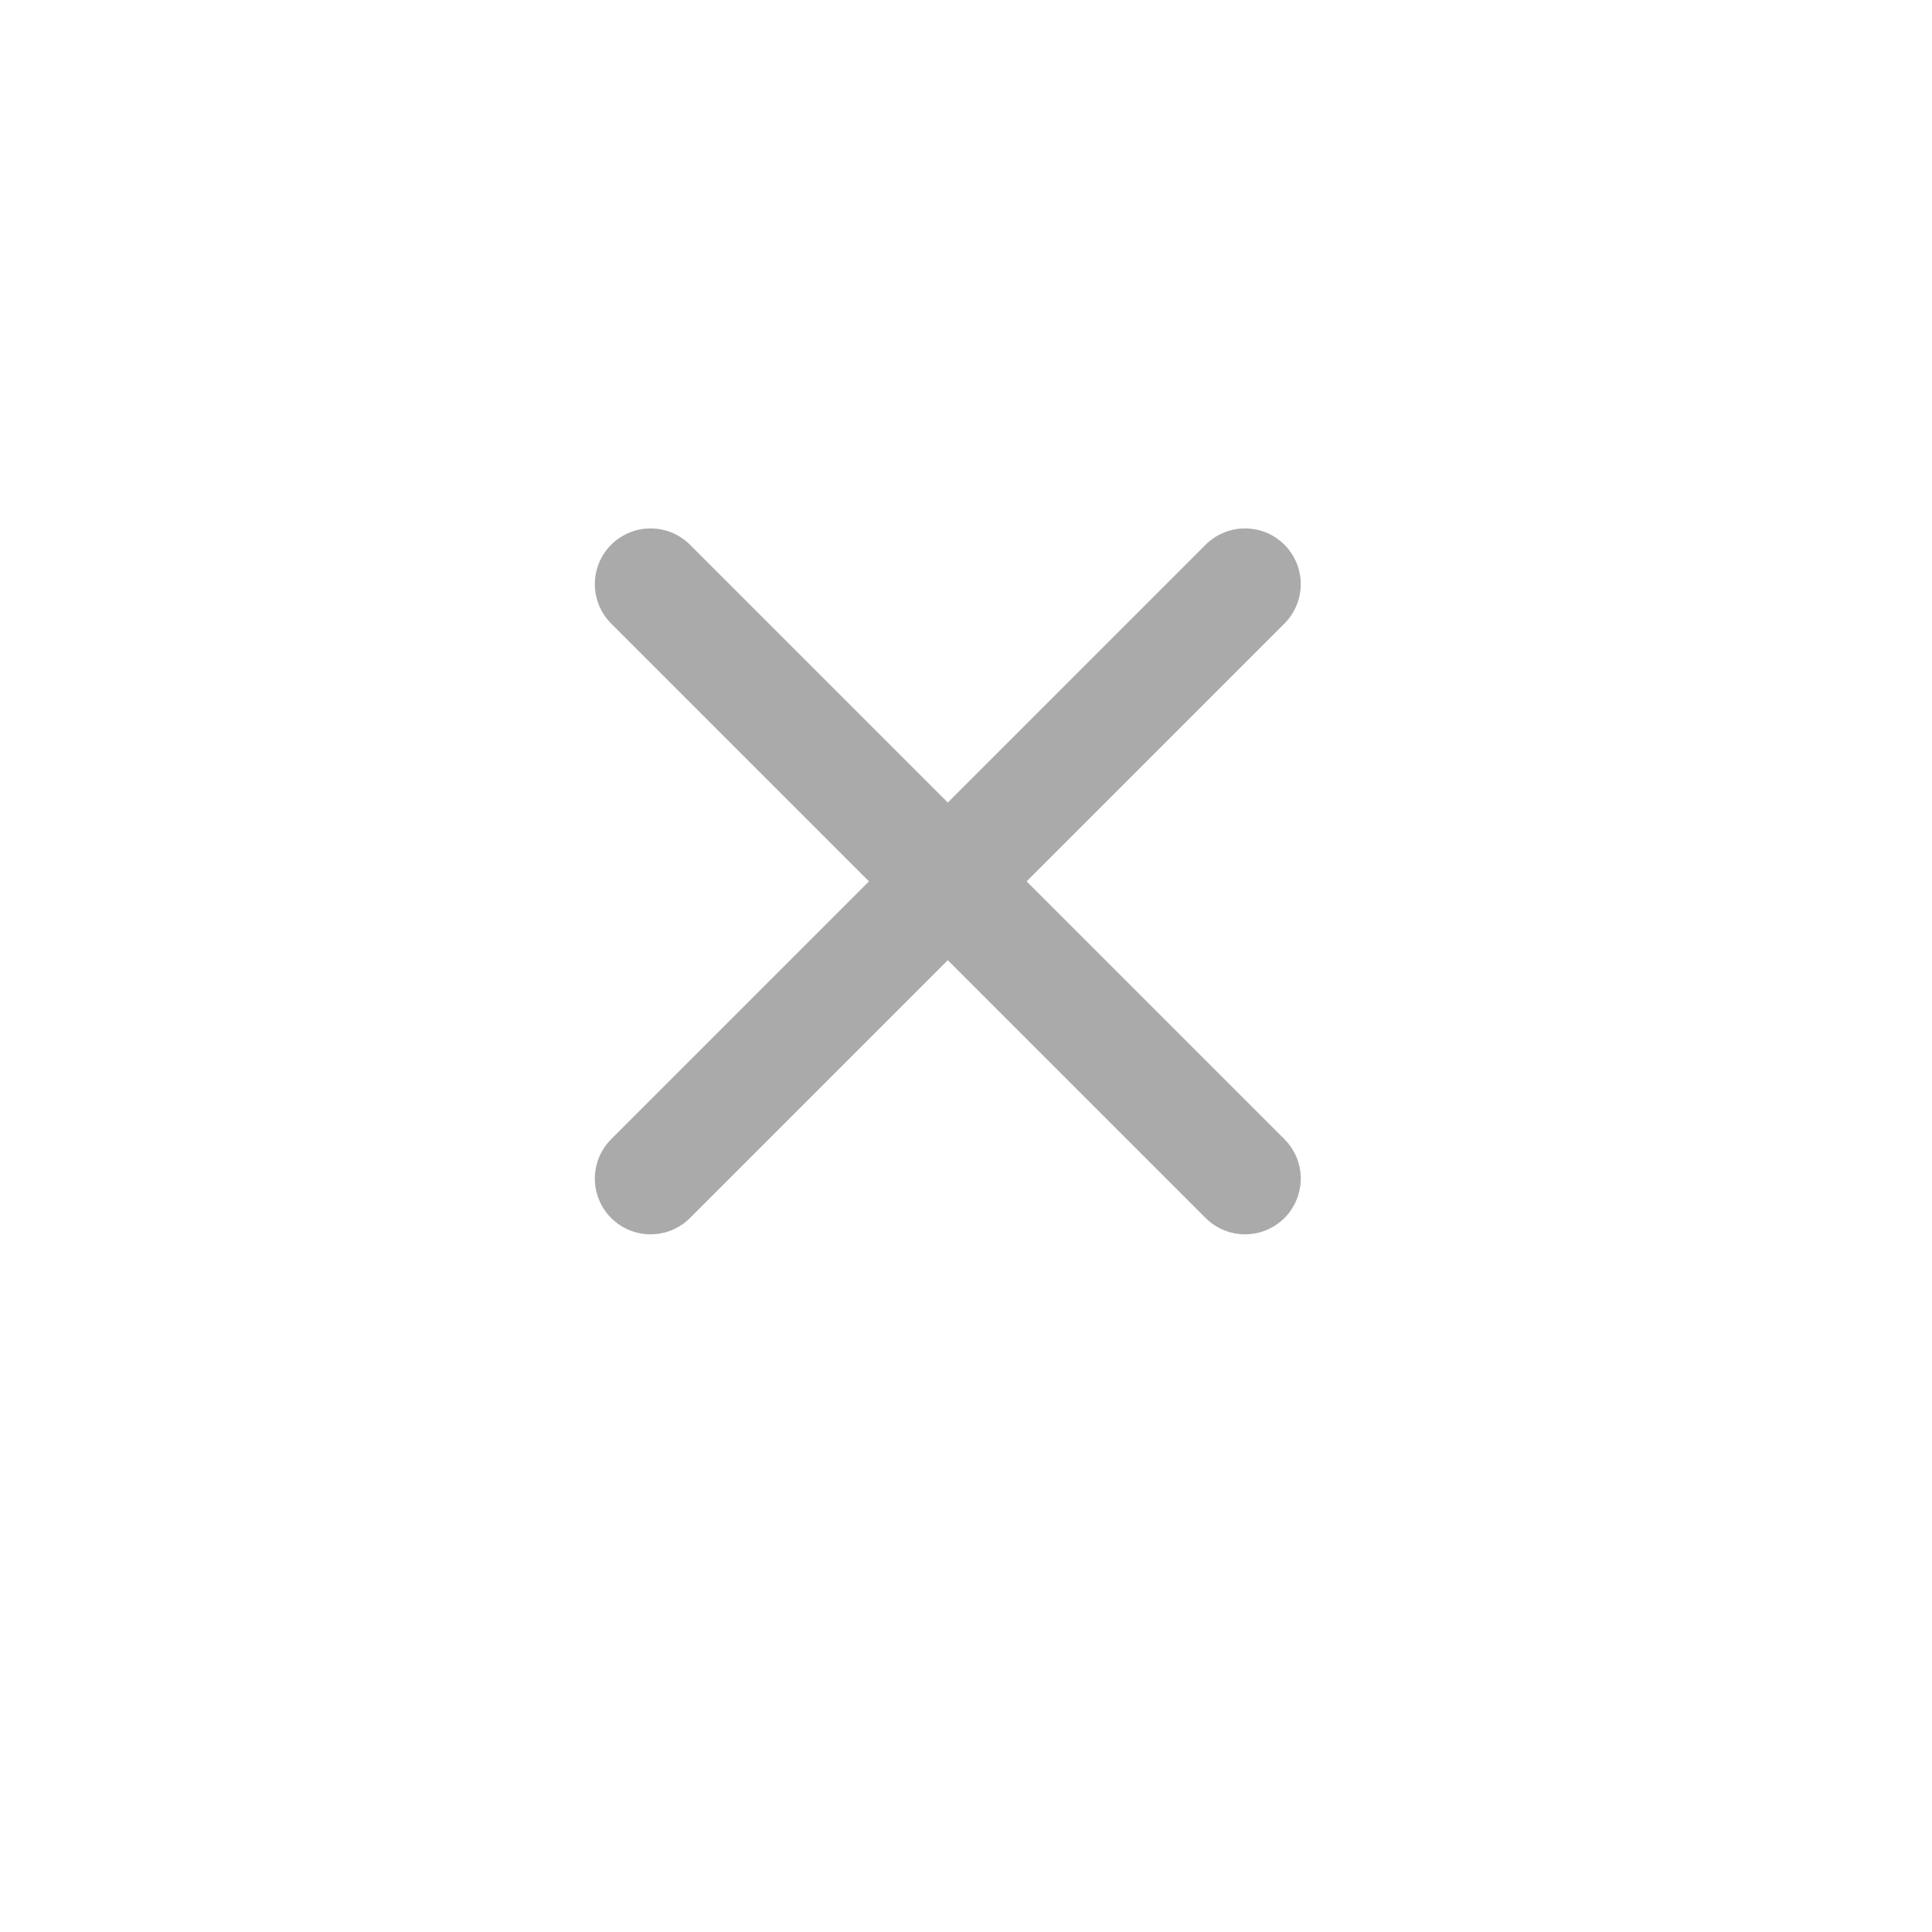 <?xml version="1.0" encoding="utf-8"?>
<!-- Generator: Adobe Illustrator 21.0.0, SVG Export Plug-In . SVG Version: 6.00 Build 0)  -->
<svg version="1.1" id="Layer_1" xmlns="http://www.w3.org/2000/svg" xmlns:xlink="http://www.w3.org/1999/xlink" x="0px" y="0px"
     viewBox="0 0 26 26" style="enable-background:new 0 0 26 26;" xml:space="preserve">
<style type="text/css">
    .st0{fill:none;}
    .st1{fill:none;stroke:#aaa;stroke-width:1.5;stroke-linecap:round;}
</style>
<title>close</title>
<desc>Created with Sketch.</desc>
<g id="Page-1">
    <g id="Cliqz-New-Tab-interaction" transform="translate(-923, -489)">
        <g id="close" transform="translate(926.055, 490.961)">
            <g id="Rectangle-2-Copy-12">
                <g>
                    <path id="path-1_1_" class="st0" d="M9.7,0.4L9.7,0.4c5.2,0,9.5,4.3,9.5,9.5l0,0c0,5.2-4.3,9.5-9.5,9.5l0,0
                        c-5.2,0-9.5-4.3-9.5-9.5l0,0C0.2,4.6,4.5,0.4,9.7,0.4z"/>
                </g>
            </g>
            <path id="Path-3" class="st1" d="M5.7,5.9l8,8"/>
            <path id="Path-3_1_" class="st1" d="M13.7,5.9l-8,8"/>
        </g>
    </g>
</g>
</svg>
